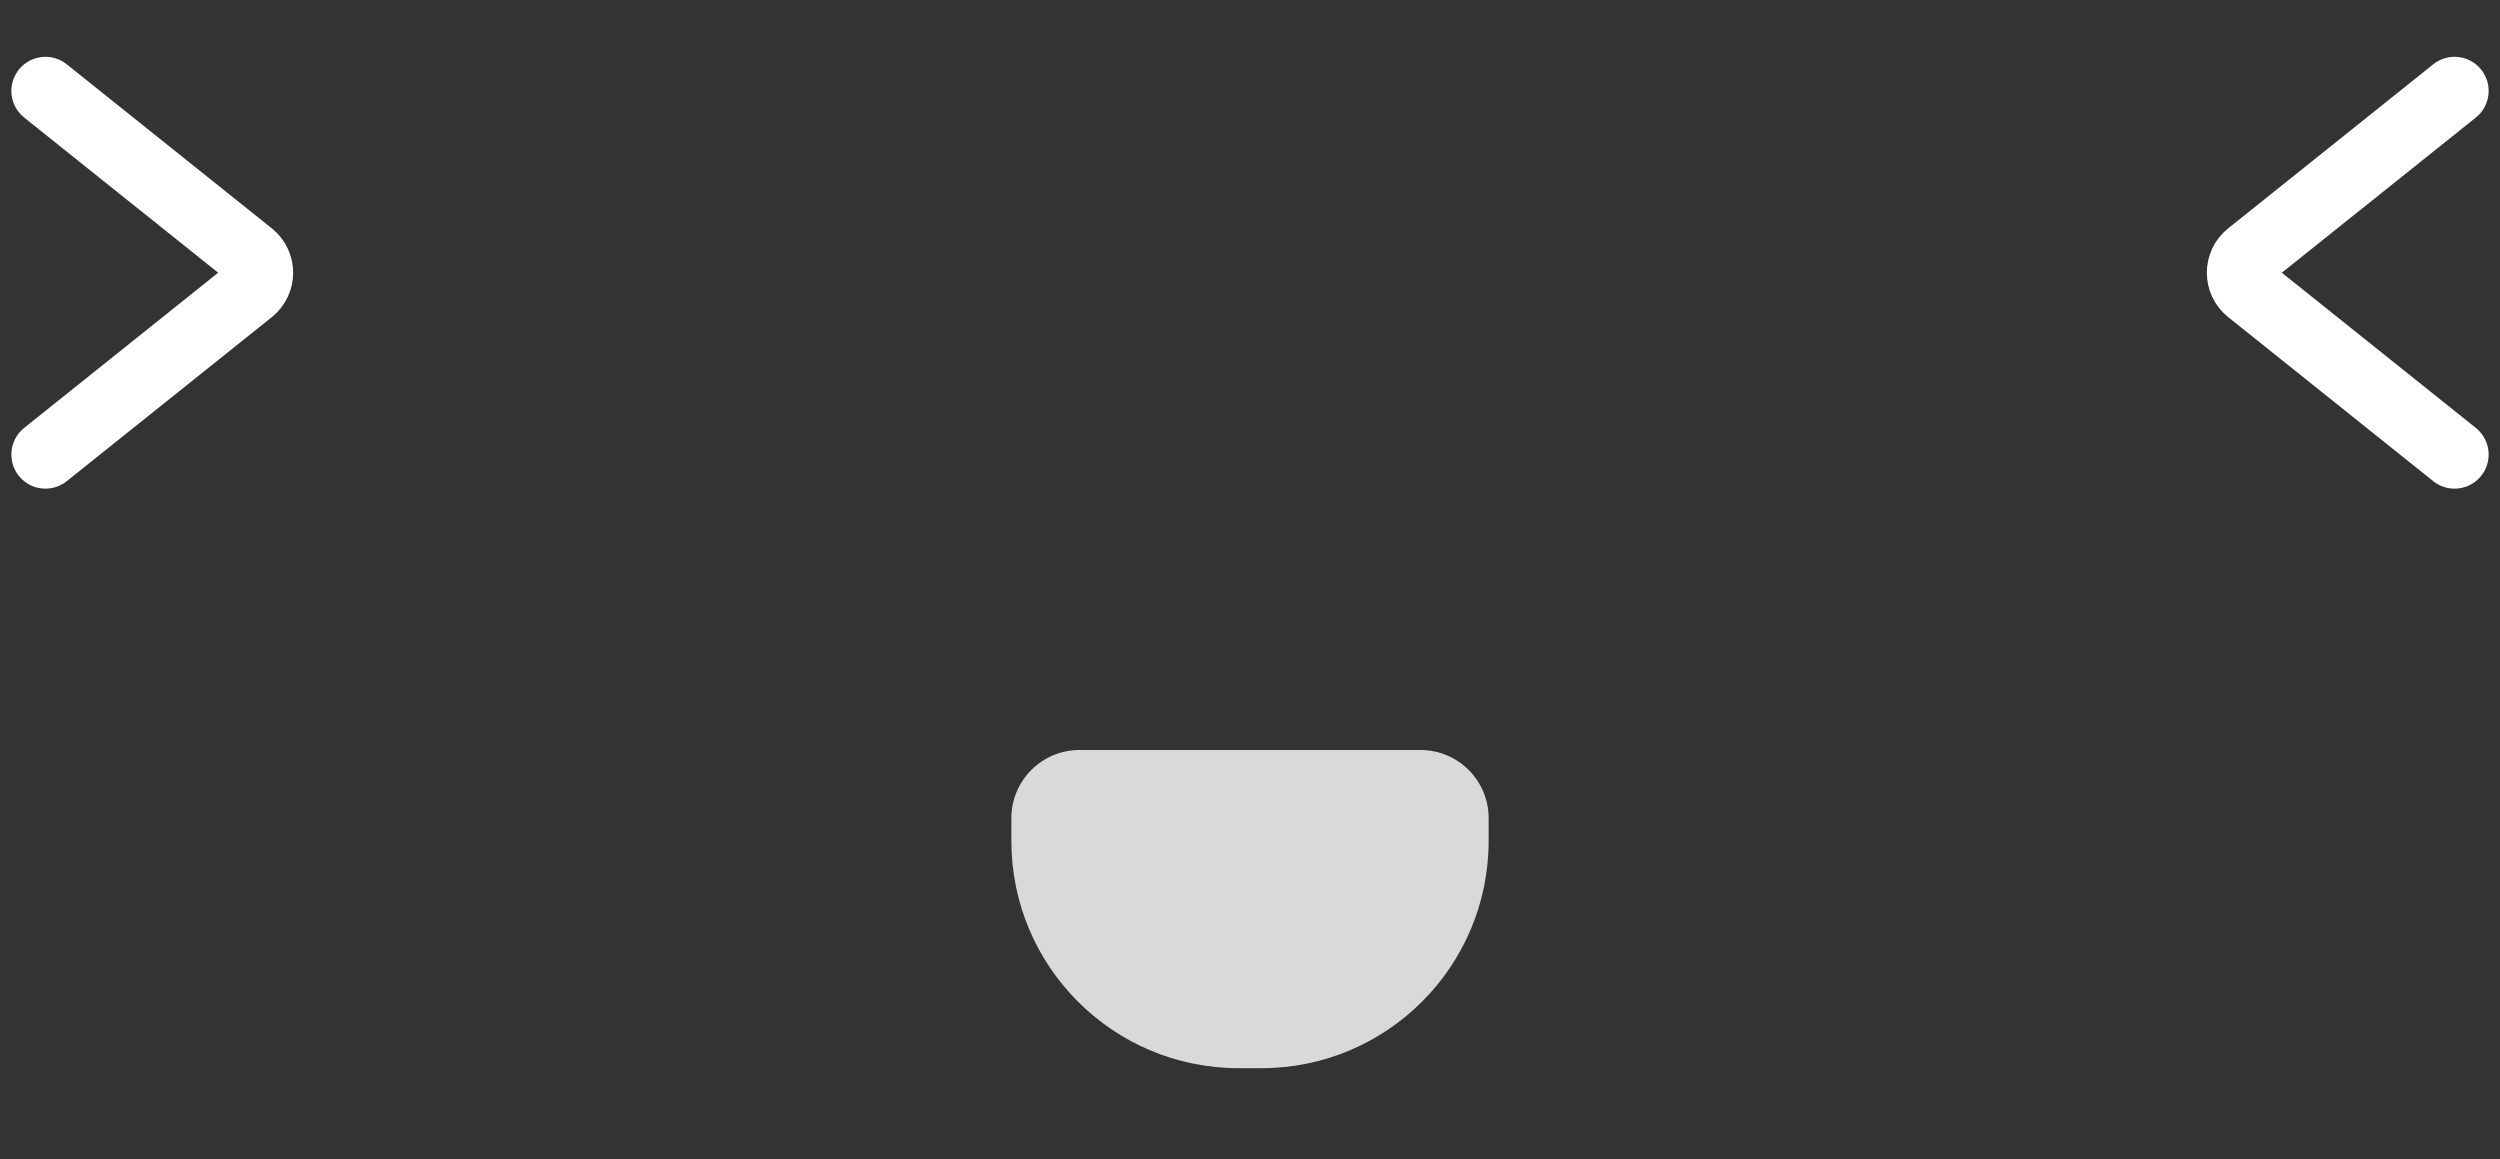 <svg width="110" height="51" viewBox="0 0 110 51" fill="none" xmlns="http://www.w3.org/2000/svg">
<rect x="0" y="0" width="110" height="51" fill="#333333" stroke="none"/>
<path d="M2 4L11.024 11.219C11.524 11.62 11.524 12.38 11.024 12.781L2 20" stroke="white" stroke-width="3" stroke-linecap="round"/>
<path d="M108 4L98.976 11.219C98.476 11.62 98.476 12.38 98.976 12.781L108 20" stroke="white" stroke-width="3" stroke-linecap="round"/>
<path d="M44.5 36C44.5 34.343 45.843 33 47.5 33H62.5C64.157 33 65.5 34.343 65.5 36V37C65.5 42.523 61.023 47 55.5 47H54.5C48.977 47 44.5 42.523 44.5 37V36Z" fill="#D9D9D9"/>
</svg>
